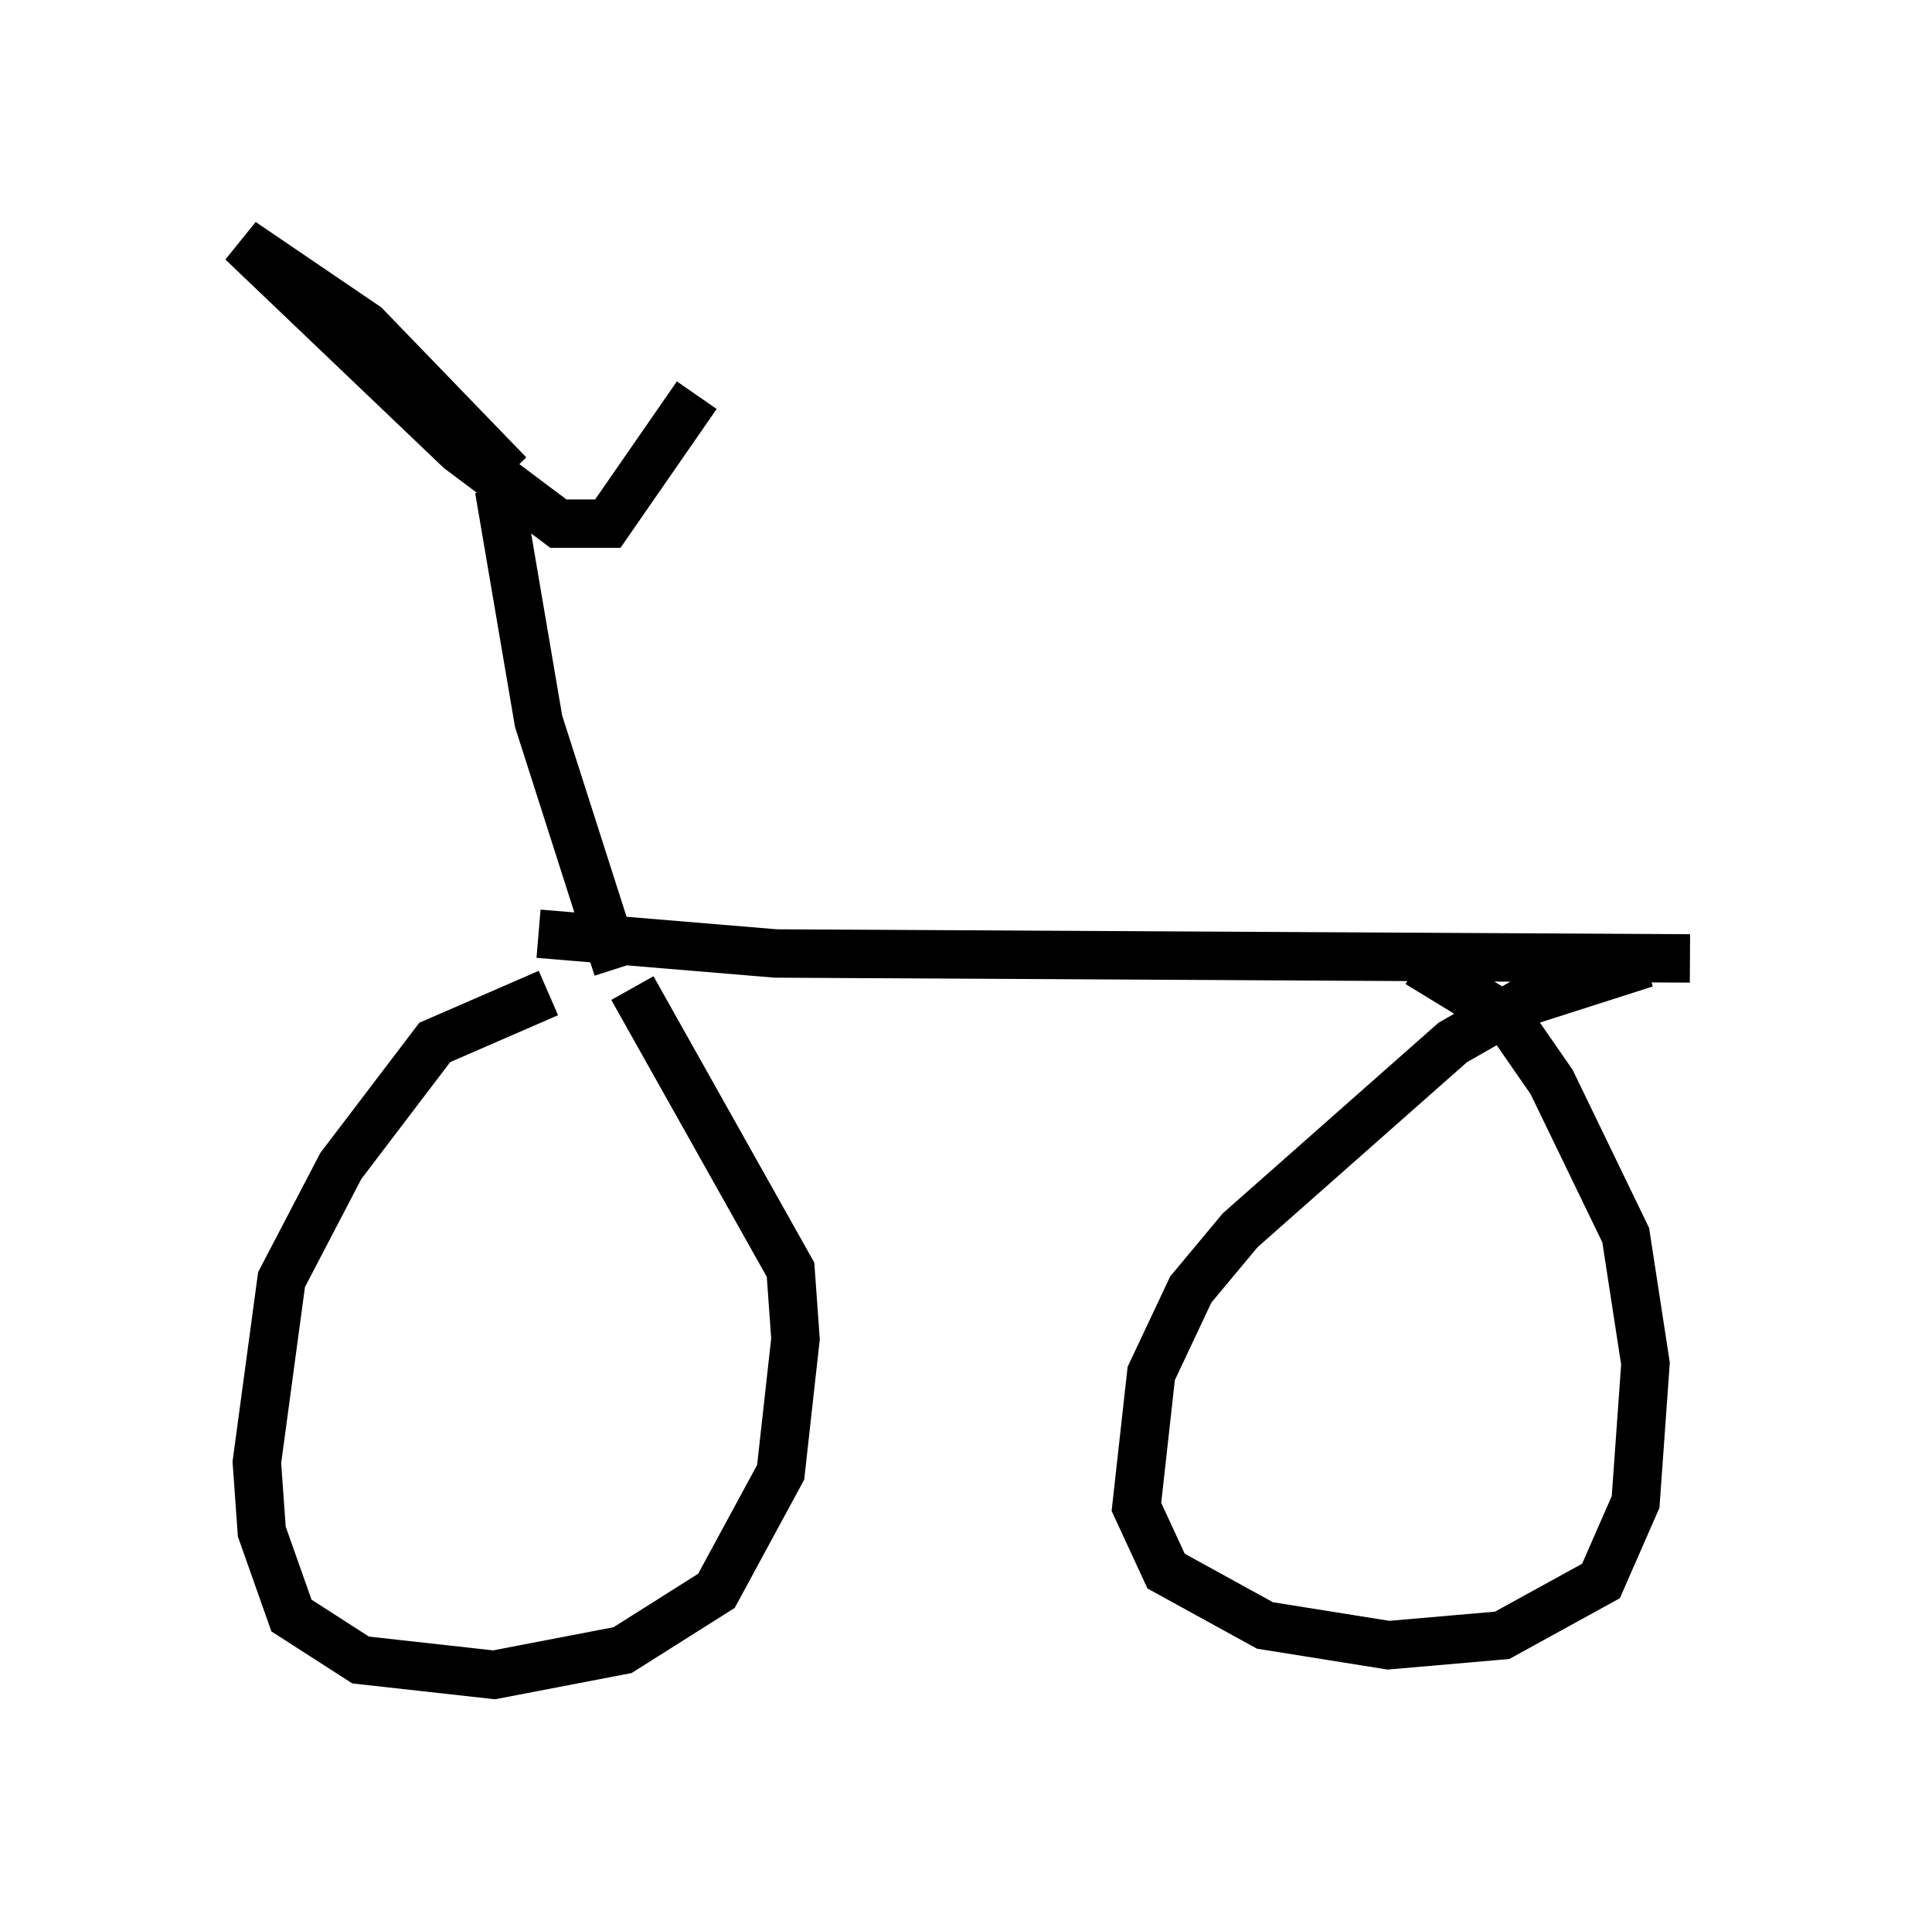 <?xml version="1.0" encoding="utf-8" ?>
<svg baseProfile="full" height="39.604" version="1.1" width="39.911" xmlns="http://www.w3.org/2000/svg" xmlns:ev="http://www.w3.org/2001/xml-events" xmlns:xlink="http://www.w3.org/1999/xlink"><defs /><rect fill="white" height="39.604" width="39.911" x="0" y="0" /><path d="M12.758, 20.517 m-1.429, 0.0 l-2.348, 1.021 -1.94, 2.552 l-1.225, 2.348 -0.51, 3.777 l0.102, 1.429 0.613, 1.735 l1.429, 0.919 2.756, 0.306 l2.654, -0.51 1.94, -1.225 l1.327, -2.45 0.306, -2.756 l-0.102, -1.429 -3.267, -5.819 m20.927, -0.51 l-2.552, 0.817 -1.429, 0.817 l-4.39, 3.879 -1.021, 1.225 l-0.817, 1.735 -0.306, 2.756 l0.613, 1.327 2.042, 1.123 l2.552, 0.408 2.348, -0.204 l2.042, -1.123 0.715, -1.633 l0.204, -2.858 -0.408, -2.654 l-1.531, -3.165 -0.919, -1.327 l-1.838, -1.123 m-18.171, -0.613 l4.9, 0.408 18.886, 0.102 m-22.152, 0.204 l-1.633, -5.104 -0.817, -4.798 m0.204, -0.306 l-2.96, -3.063 -2.552, -1.735 l4.492, 4.288 2.042, 1.531 l1.021, 0.0 1.838, -2.654 " fill="none" stroke="black" stroke-width="1" /></svg>